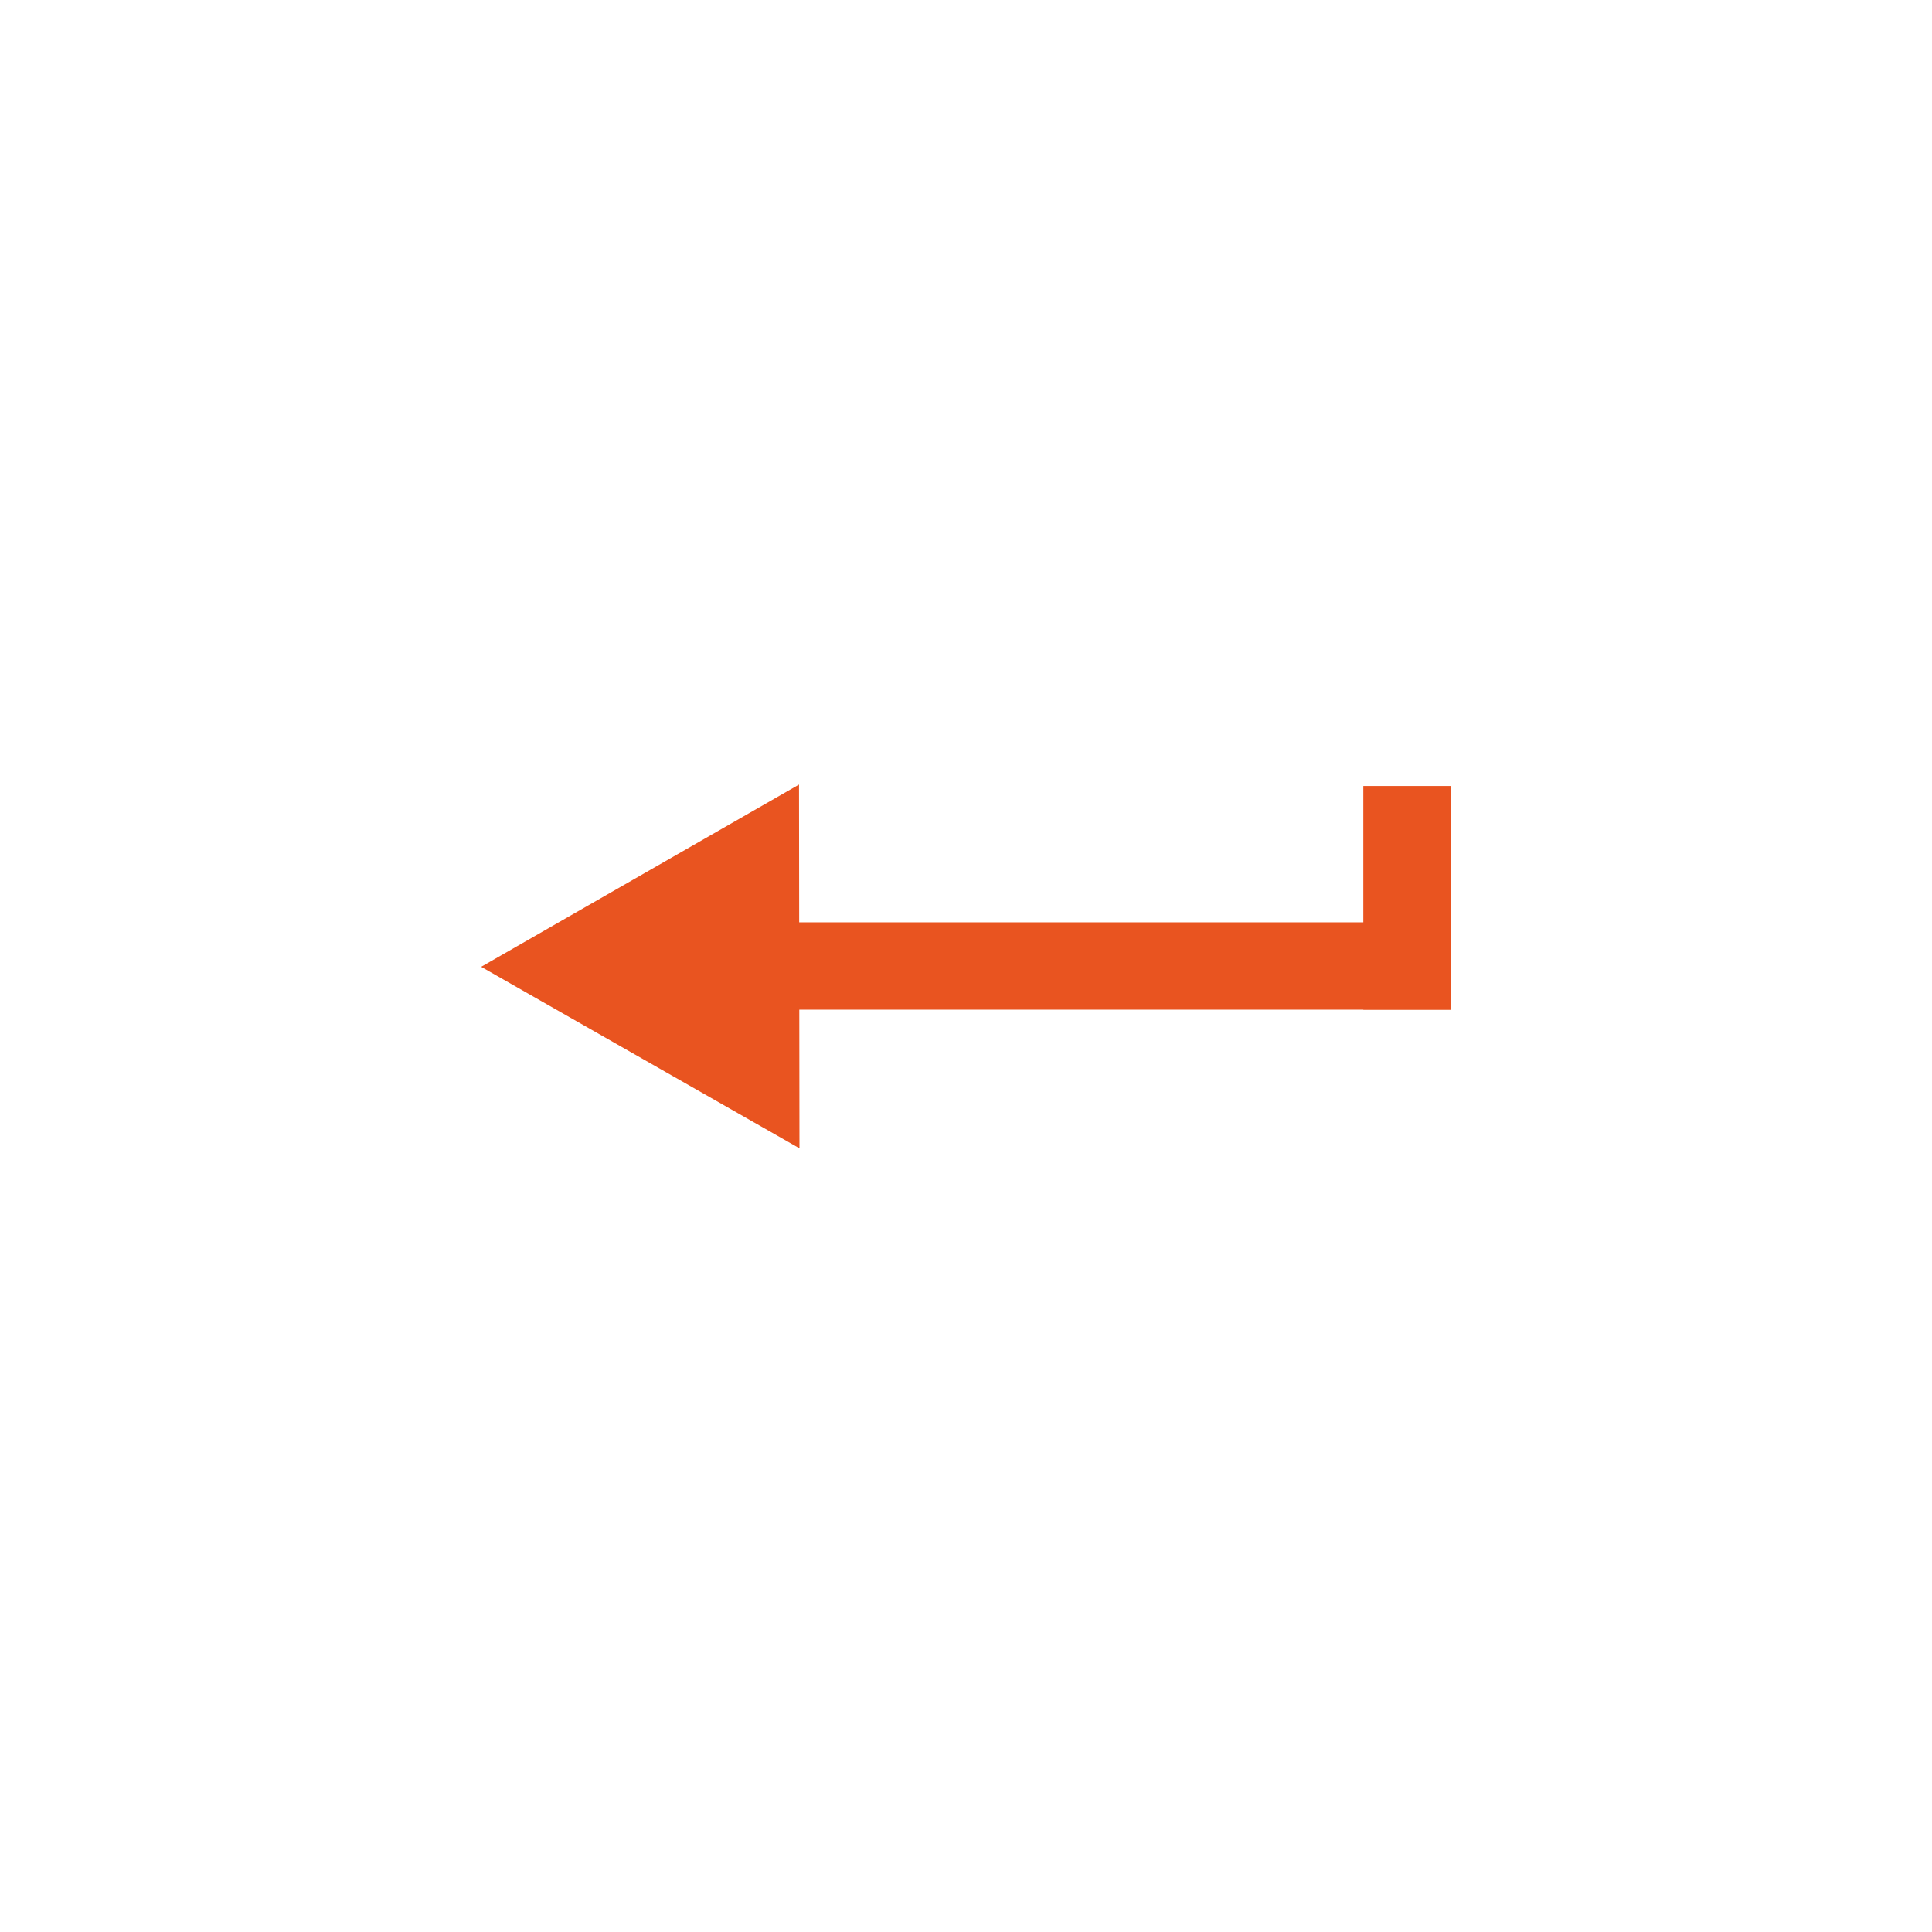 <?xml version="1.0" encoding="UTF-8" standalone="no"?>
<!-- Created with Inkscape (http://www.inkscape.org/) -->

<svg
   xmlns:dc="http://purl.org/dc/elements/1.1/"
   xmlns:cc="http://creativecommons.org/ns#"
   xmlns:rdf="http://www.w3.org/1999/02/22-rdf-syntax-ns#"
   xmlns:svg="http://www.w3.org/2000/svg"
   xmlns="http://www.w3.org/2000/svg"
   xmlns:sodipodi="http://sodipodi.sourceforge.net/DTD/sodipodi-0.dtd"
   xmlns:inkscape="http://www.inkscape.org/namespaces/inkscape"
   width="150mm"
   height="150mm"
   viewBox="0 0 531.496 531.496"
   id="svg4150"
   version="1.1"
   inkscape:version="0.91 r"
   sodipodi:docname="return.svg"
   inkscape:export-filename="/home/gennaro/Desktop/BdB_app_data/keys/return.png"
   inkscape:export-xdpi="230"
   inkscape:export-ydpi="230">
  <defs
     id="defs4152" />
  <sodipodi:namedview
     id="base"
     pagecolor="#ffffff"
     bordercolor="#666666"
     borderopacity="1.0"
     inkscape:pageopacity="0.0"
     inkscape:pageshadow="2"
     inkscape:zoom="0.98994949"
     inkscape:cx="-53.886655"
     inkscape:cy="304.67523"
     inkscape:document-units="px"
     inkscape:current-layer="layer1"
     showgrid="false"
     inkscape:window-width="1615"
     inkscape:window-height="1026"
     inkscape:window-x="1431"
     inkscape:window-y="24"
     inkscape:window-maximized="1" />
  <g
     inkscape:label="Layer 1"
     inkscape:groupmode="layer"
     id="layer1"
     transform="translate(0,-520.866)">
    <g
       id="g4725"
       transform="translate(36.429,-3.5228834e-6)">
      <path
         transform="matrix(-0.62,0,0,0.614,297.76,598.486)"
         inkscape:transform-center-y="13.026637"
         inkscape:transform-center-x="-0.056310864"
         d="m 184.286,388.076 0.195,-162.97 141.038,81.654 z"
         inkscape:randomized="0"
         inkscape:rounded="0"
         inkscape:flatsided="true"
         sodipodi:arg2="3.1427896"
         sodipodi:arg1="2.0955921"
         sodipodi:r2="47.045353"
         sodipodi:r1="94.090706"
         sodipodi:cy="306.64792"
         sodipodi:cx="231.42857"
         sodipodi:sides="3"
         id="path4136"
         style="opacity:1;fill:#e95420;fill-opacity:1;stroke:none;stroke-width:6.25;stroke-miterlimit:4;stroke-dasharray:none;stroke-dashoffset:0;stroke-opacity:1"
         sodipodi:type="star" />
      <rect
         transform="matrix(0,-1,-1,0,0,0)"
         y="-362.642"
         x="-798.624"
         height="202.243"
         width="24.02"
         id="rect4140"
         style="opacity:1;fill:#e95420;fill-opacity:1;stroke:none;stroke-width:6.25;stroke-miterlimit:4;stroke-dasharray:none;stroke-dashoffset:0;stroke-opacity:1" />
      <rect
         transform="scale(1,-1)"
         y="-798.624"
         x="338.623"
         height="61.528"
         width="24.02"
         id="rect4140-3"
         style="opacity:1;fill:#e95420;fill-opacity:1;stroke:none;stroke-width:6.25;stroke-miterlimit:4;stroke-dasharray:none;stroke-dashoffset:0;stroke-opacity:1" />
    </g>
  </g>
</svg>
